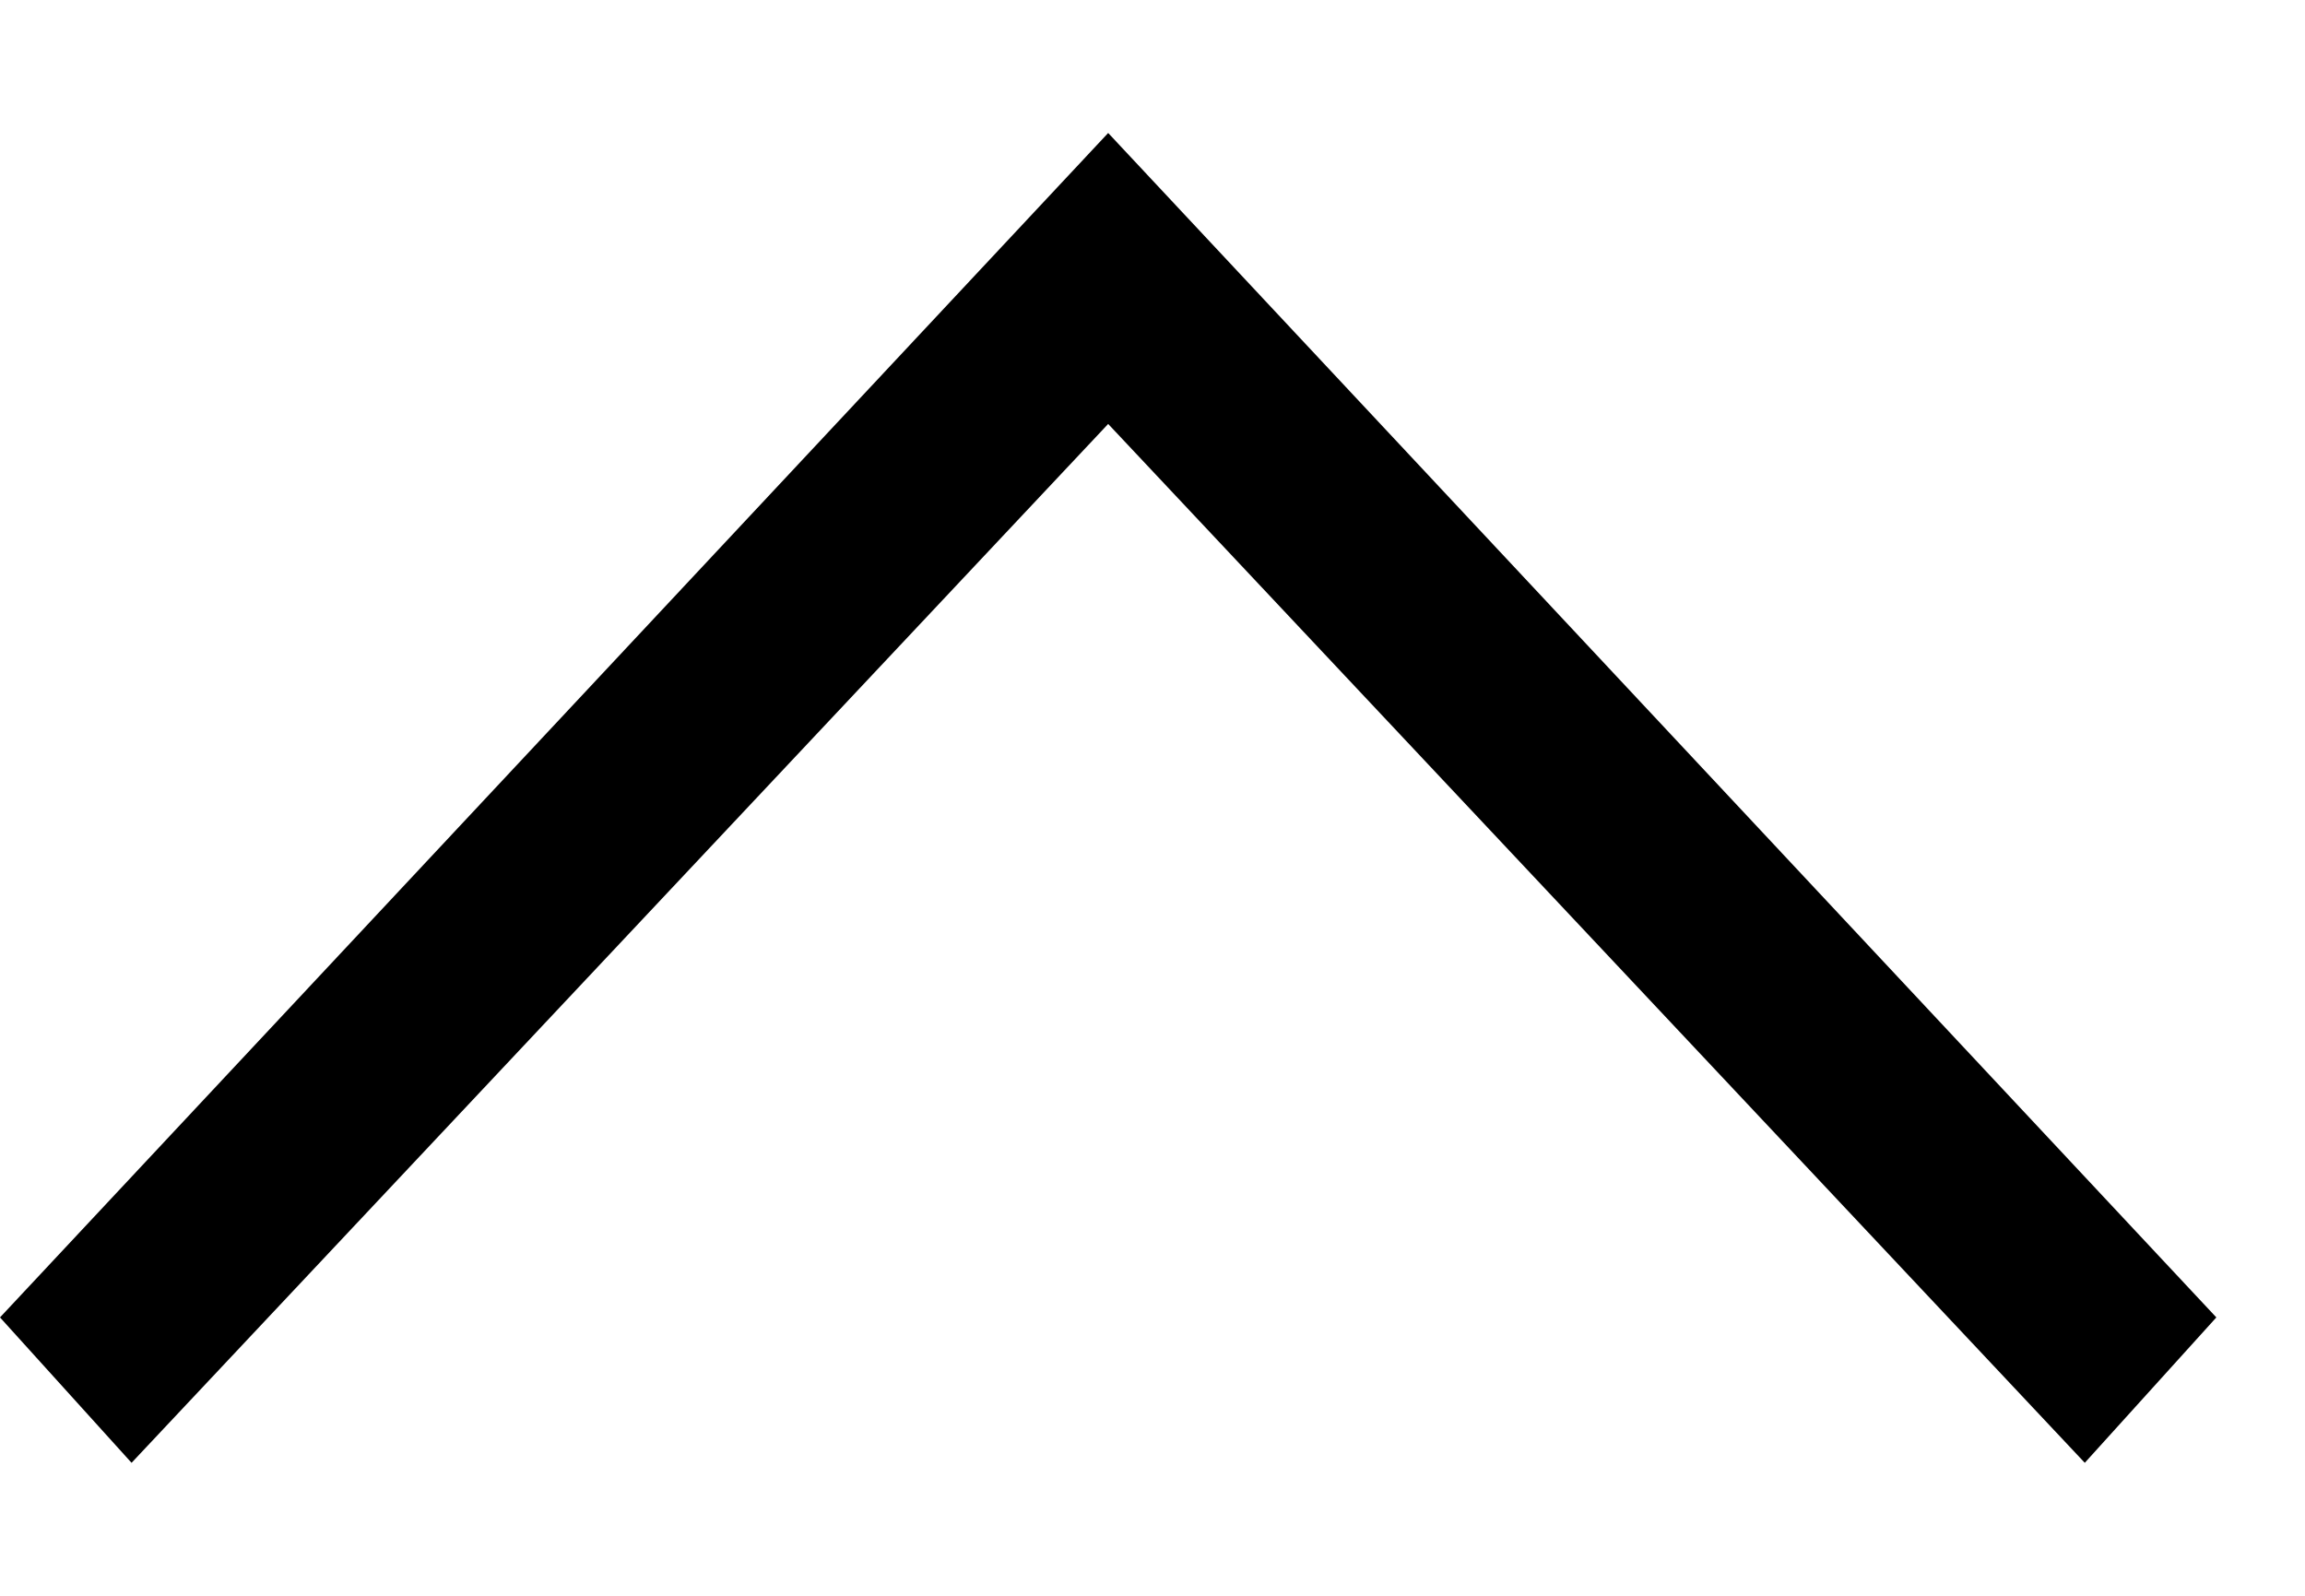 <?xml version="1.0" encoding="UTF-8"?>
<svg width="13px" height="9px" viewBox="0 0 13 9" version="1.1" xmlns="http://www.w3.org/2000/svg" xmlns:xlink="http://www.w3.org/1999/xlink">
    <!-- Generator: Sketch 47.1 (45422) - http://www.bohemiancoding.com/sketch -->
    <title>ion-ios-arrow-up - Ionicons</title>
    <desc>Created with Sketch.</desc>
    <defs></defs>
    <g id="Approach-No1" stroke="none" stroke-width="1" fill="none" fill-rule="evenodd">
        <polygon id="ion-ios-arrow-up---Ionicons" fill="#000000" points="11.758 8.25 6.25 2.391 0.742 8.25 0 7.43 6.25 0.75 12.5 7.43"></polygon>
    </g>
</svg>
